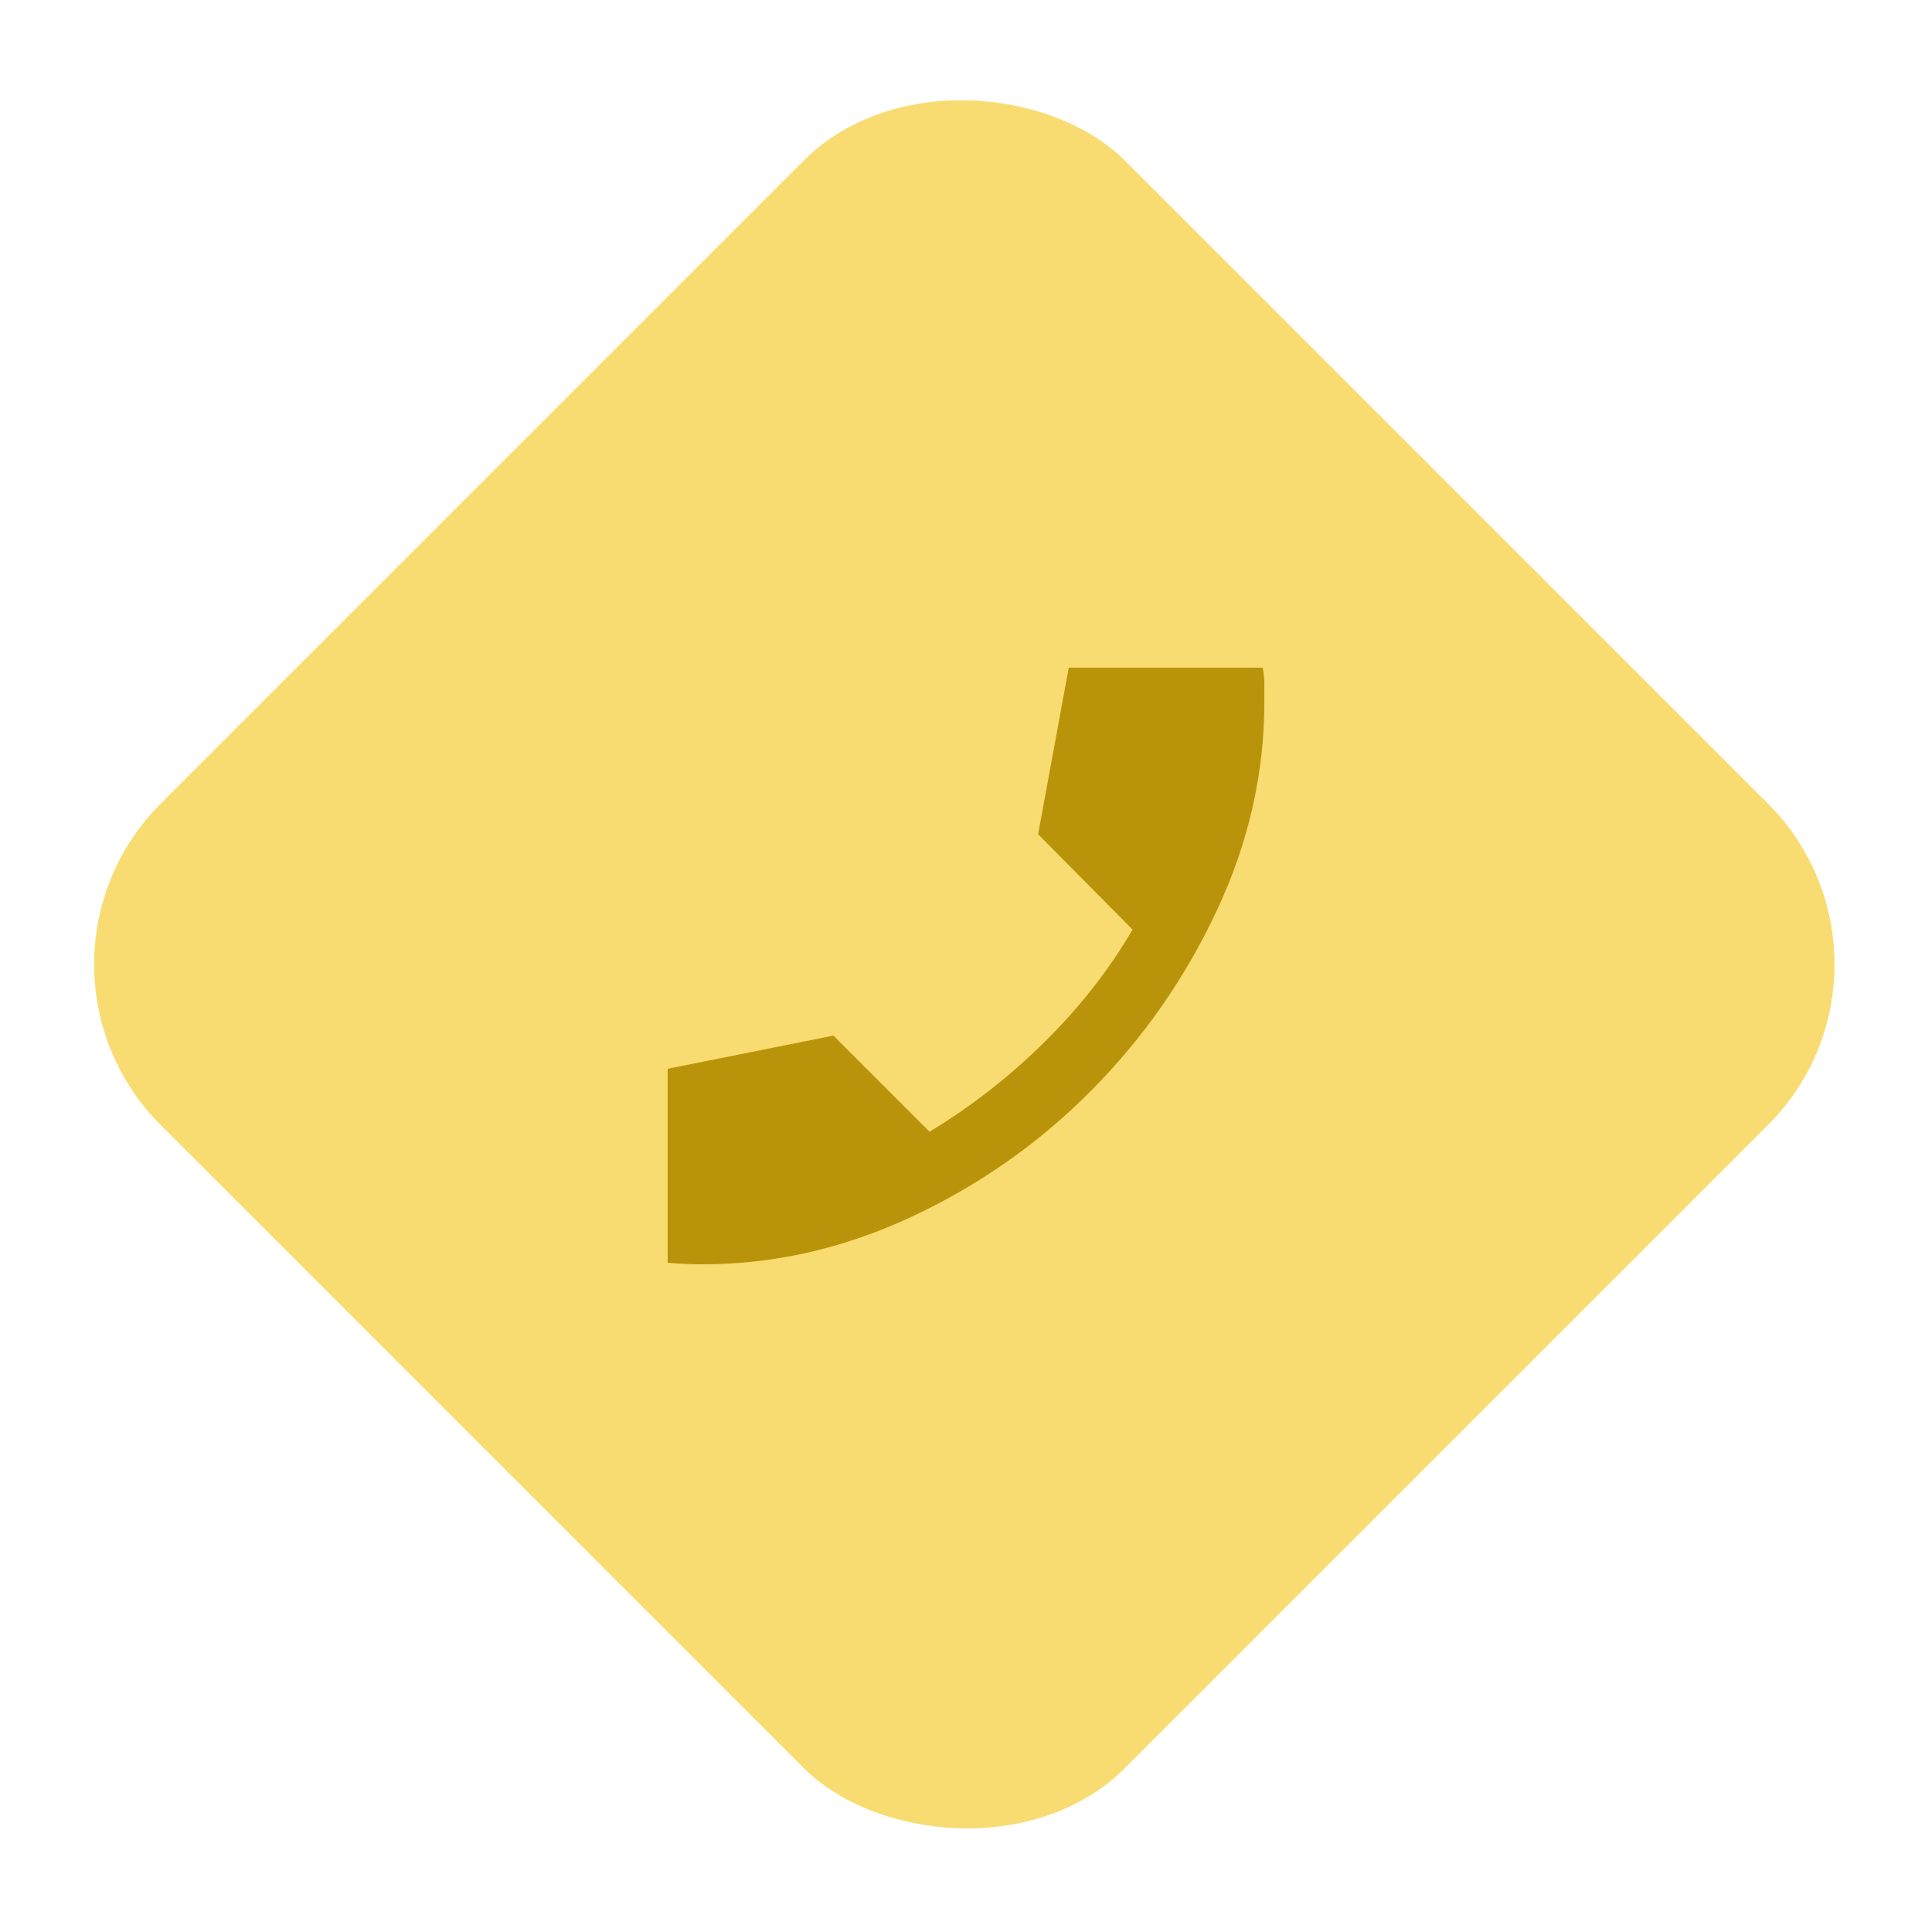 <svg width="68" height="68" viewBox="0 0 68 68" fill="none" xmlns="http://www.w3.org/2000/svg">
<rect y="33.941" width="48" height="48" rx="8" transform="rotate(-45 0 33.941)" fill="#F8DC71"/>
<path d="M24.725 44.5C24.531 44.5 24.326 44.495 24.113 44.486C23.899 44.476 23.694 44.461 23.5 44.442V37.617L29.333 36.45L32.717 39.833C34.194 38.939 35.551 37.879 36.786 36.654C38.02 35.429 39.046 34.117 39.862 32.717L36.538 29.363L37.617 23.5H44.442C44.481 23.694 44.5 23.899 44.5 24.113V24.725C44.5 27.233 43.941 29.678 42.822 32.06C41.705 34.442 40.227 36.557 38.389 38.404C36.552 40.251 34.443 41.729 32.061 42.837C29.679 43.946 27.233 44.5 24.725 44.5Z" fill="#B9940A"/>
</svg>
